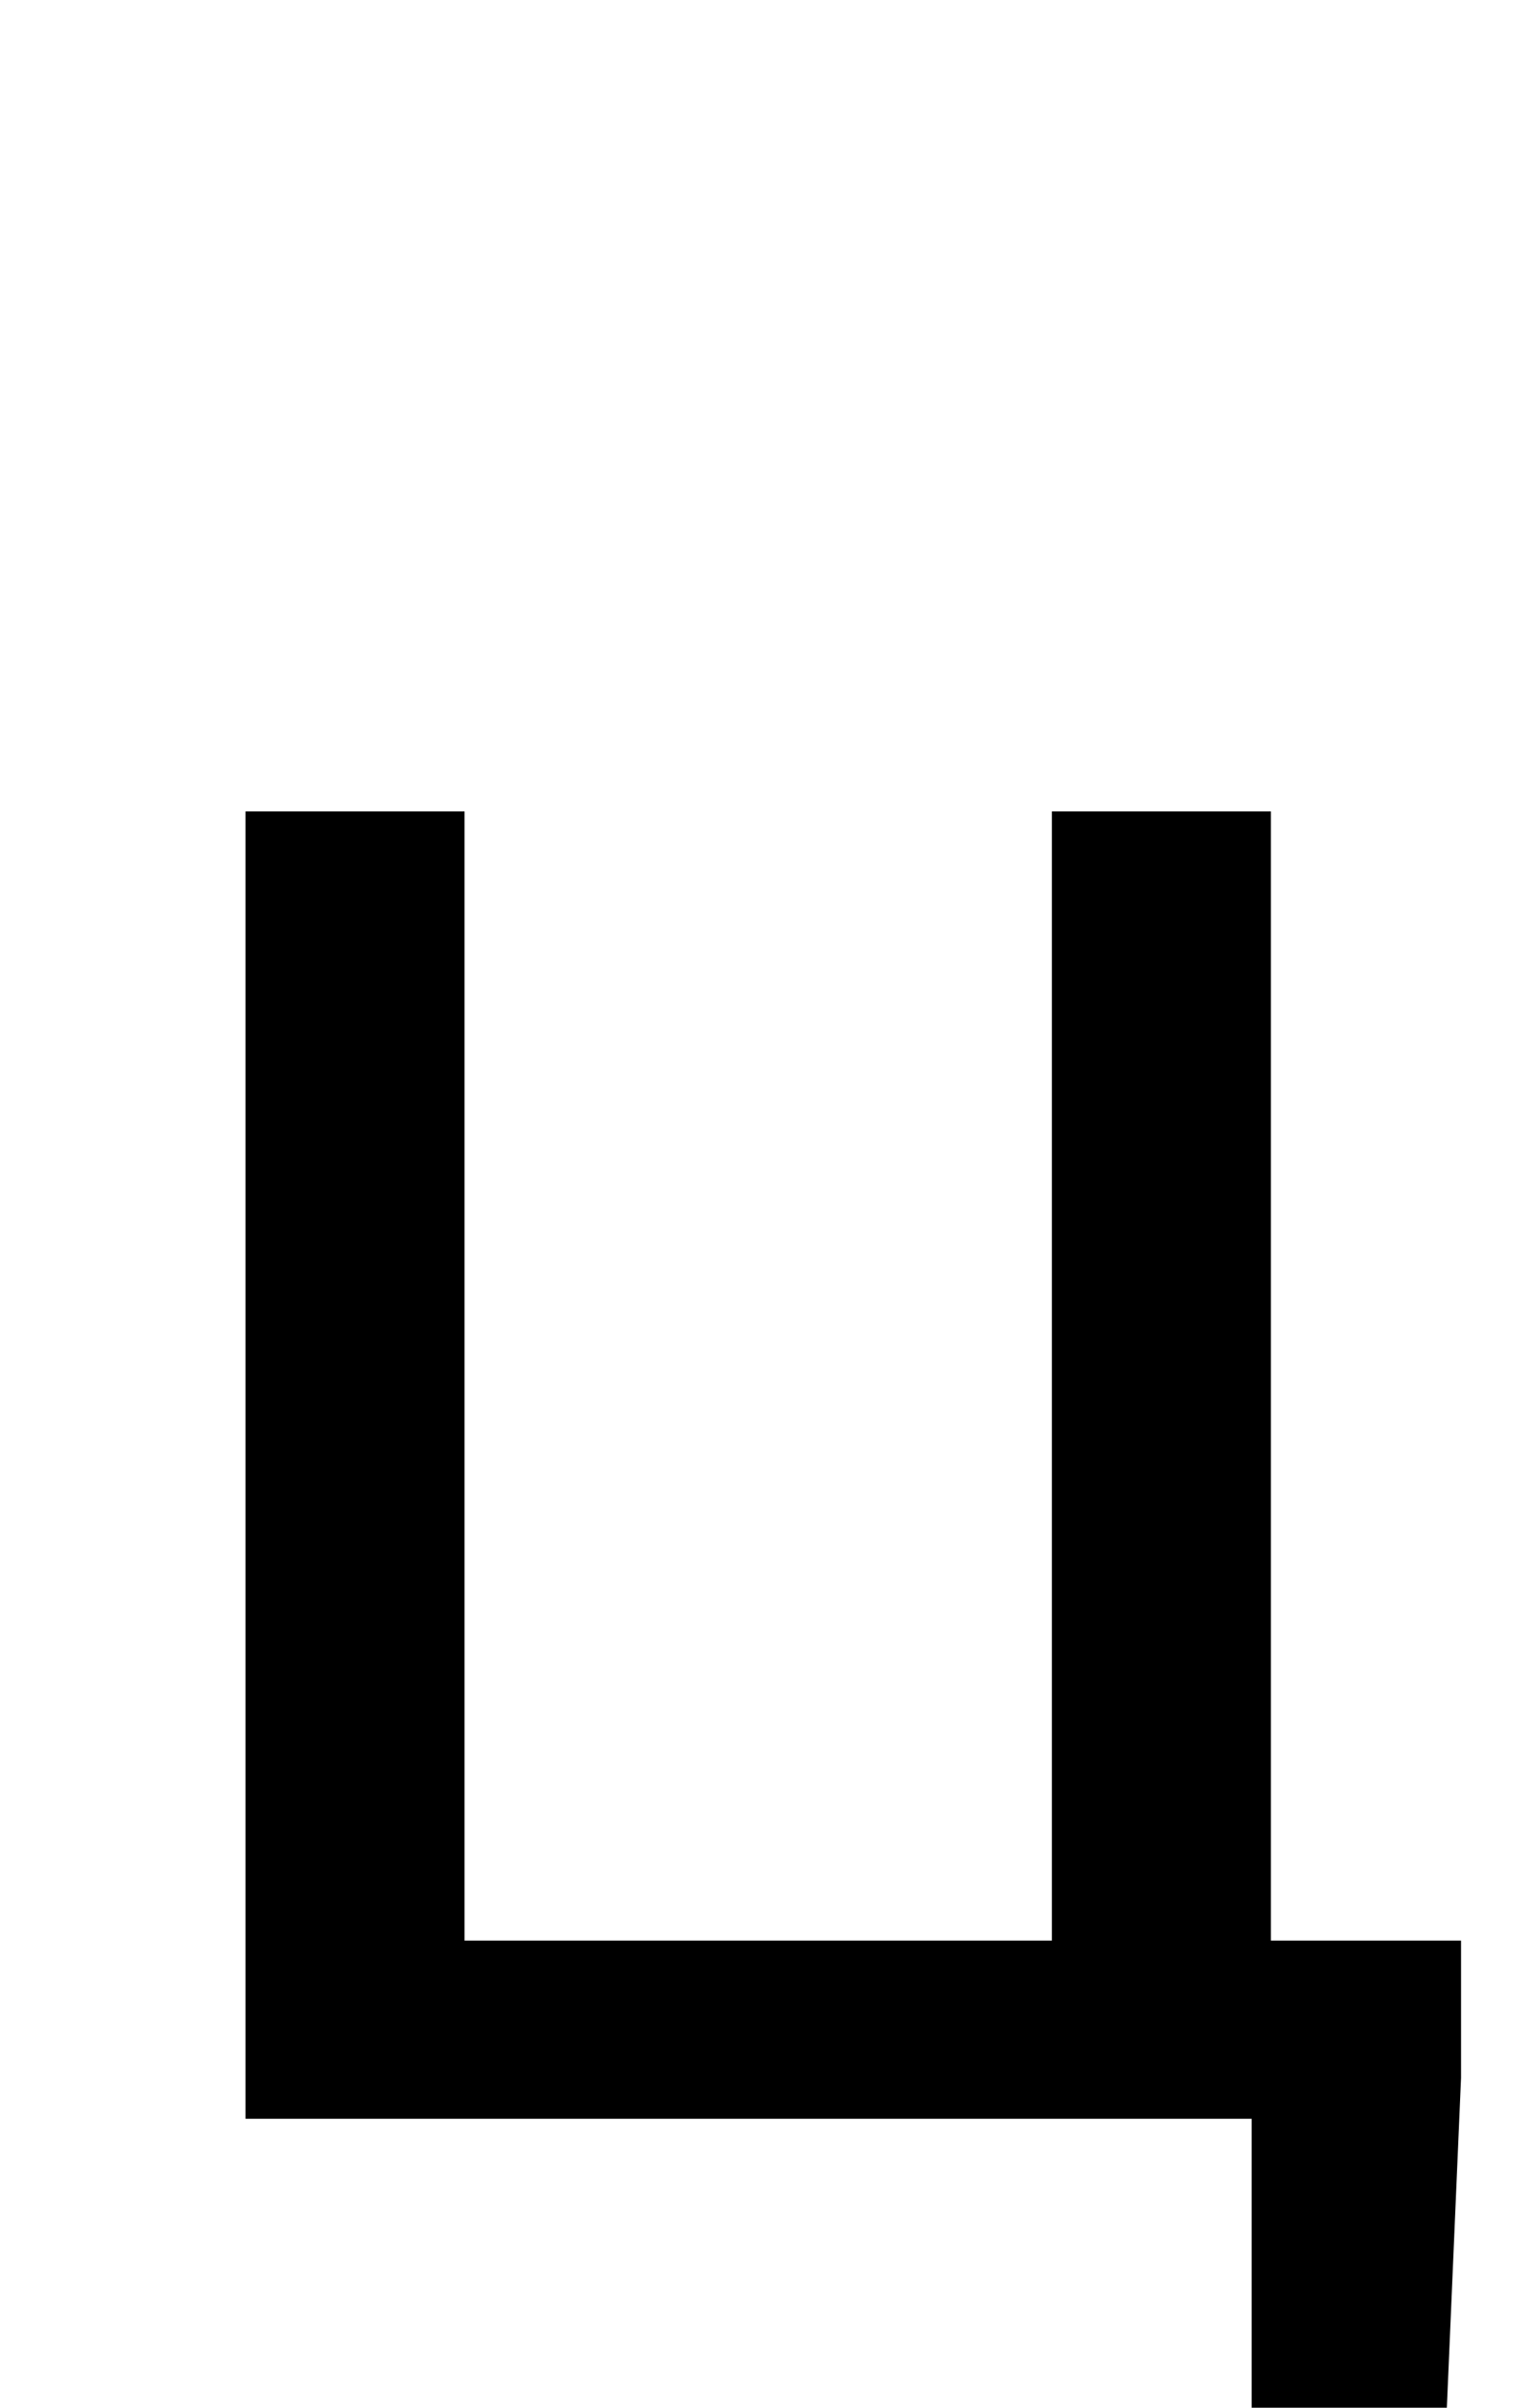 <?xml version="1.0" standalone="no"?>
<!DOCTYPE svg PUBLIC "-//W3C//DTD SVG 1.1//EN" "http://www.w3.org/Graphics/SVG/1.1/DTD/svg11.dtd" >
<svg xmlns="http://www.w3.org/2000/svg" xmlns:xlink="http://www.w3.org/1999/xlink" version="1.1" viewBox="-10 0 629 1000">
   <path fill="currentColor"
d="M518 806h79v57l-9 209h-78v-192h-418v-543h91v469h244v-469h91v469z" />
</svg>
